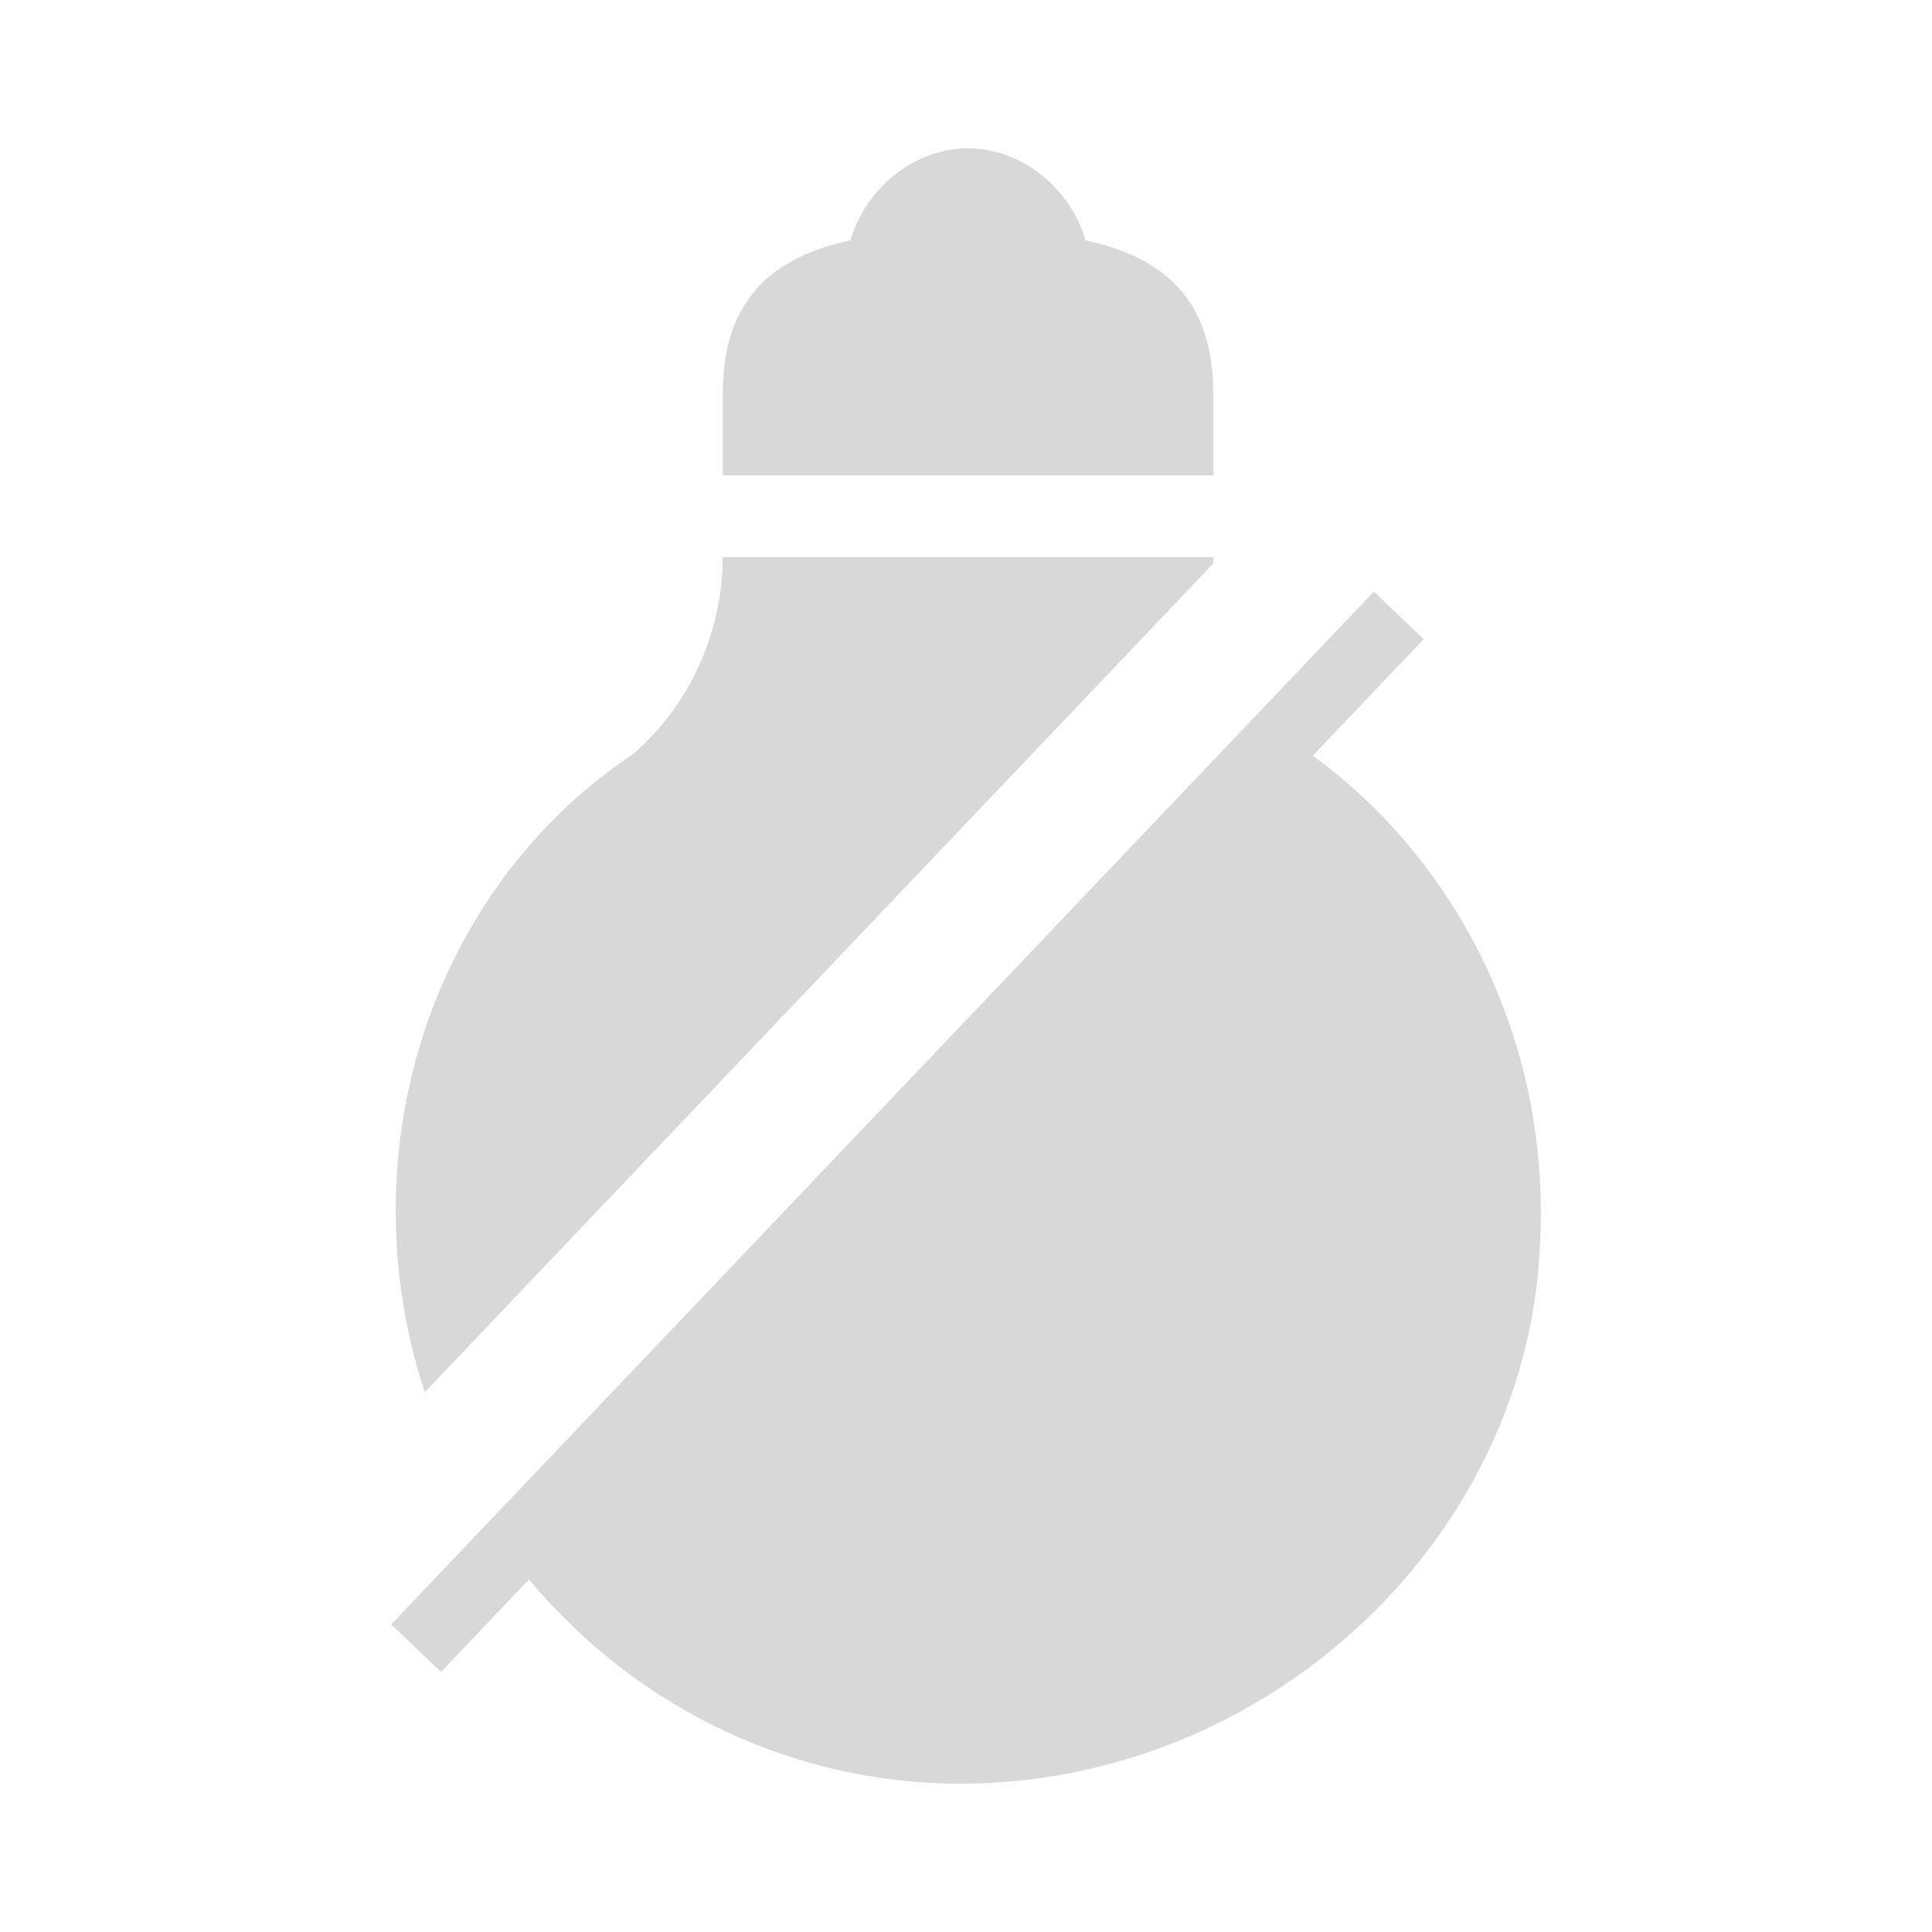 <?xml version="1.0" encoding="utf-8"?>
<svg viewBox="0 0 500 500" xmlns="http://www.w3.org/2000/svg">
  <path d="M 102.405 313.454 C 102.405 264.77 125.795 220.468 163.898 195.093 C 178.692 182.369 187.044 163.193 187.044 144.181 L 313.995 144.181 C 313.995 144.729 314 145.272 314.014 145.819 L 109.947 360.293 C 105.055 345.546 102.405 329.788 102.405 313.454 Z M 398.634 320.064 C 396.485 396.271 330.774 459.417 252.502 461.565 C 206.159 462.773 164.507 441.907 136.909 408.757 L 114.142 432.685 L 101.23 420.4 L 355.549 153.109 L 368.461 165.393 L 339.758 195.557 C 377.487 223.145 400.768 269.601 398.634 320.064 Z M 187.044 123.025 L 187.044 101.864 C 187.044 77.15 200.265 66.49 220.105 62.192 C 223.907 48.966 236.388 38.386 250.517 38.386 C 264.651 38.386 277.132 48.966 280.934 62.192 C 300.774 66.49 313.995 77.15 313.995 101.864 L 313.995 123.025 Z" style="fill: rgb(216, 216, 216);"/>
</svg>